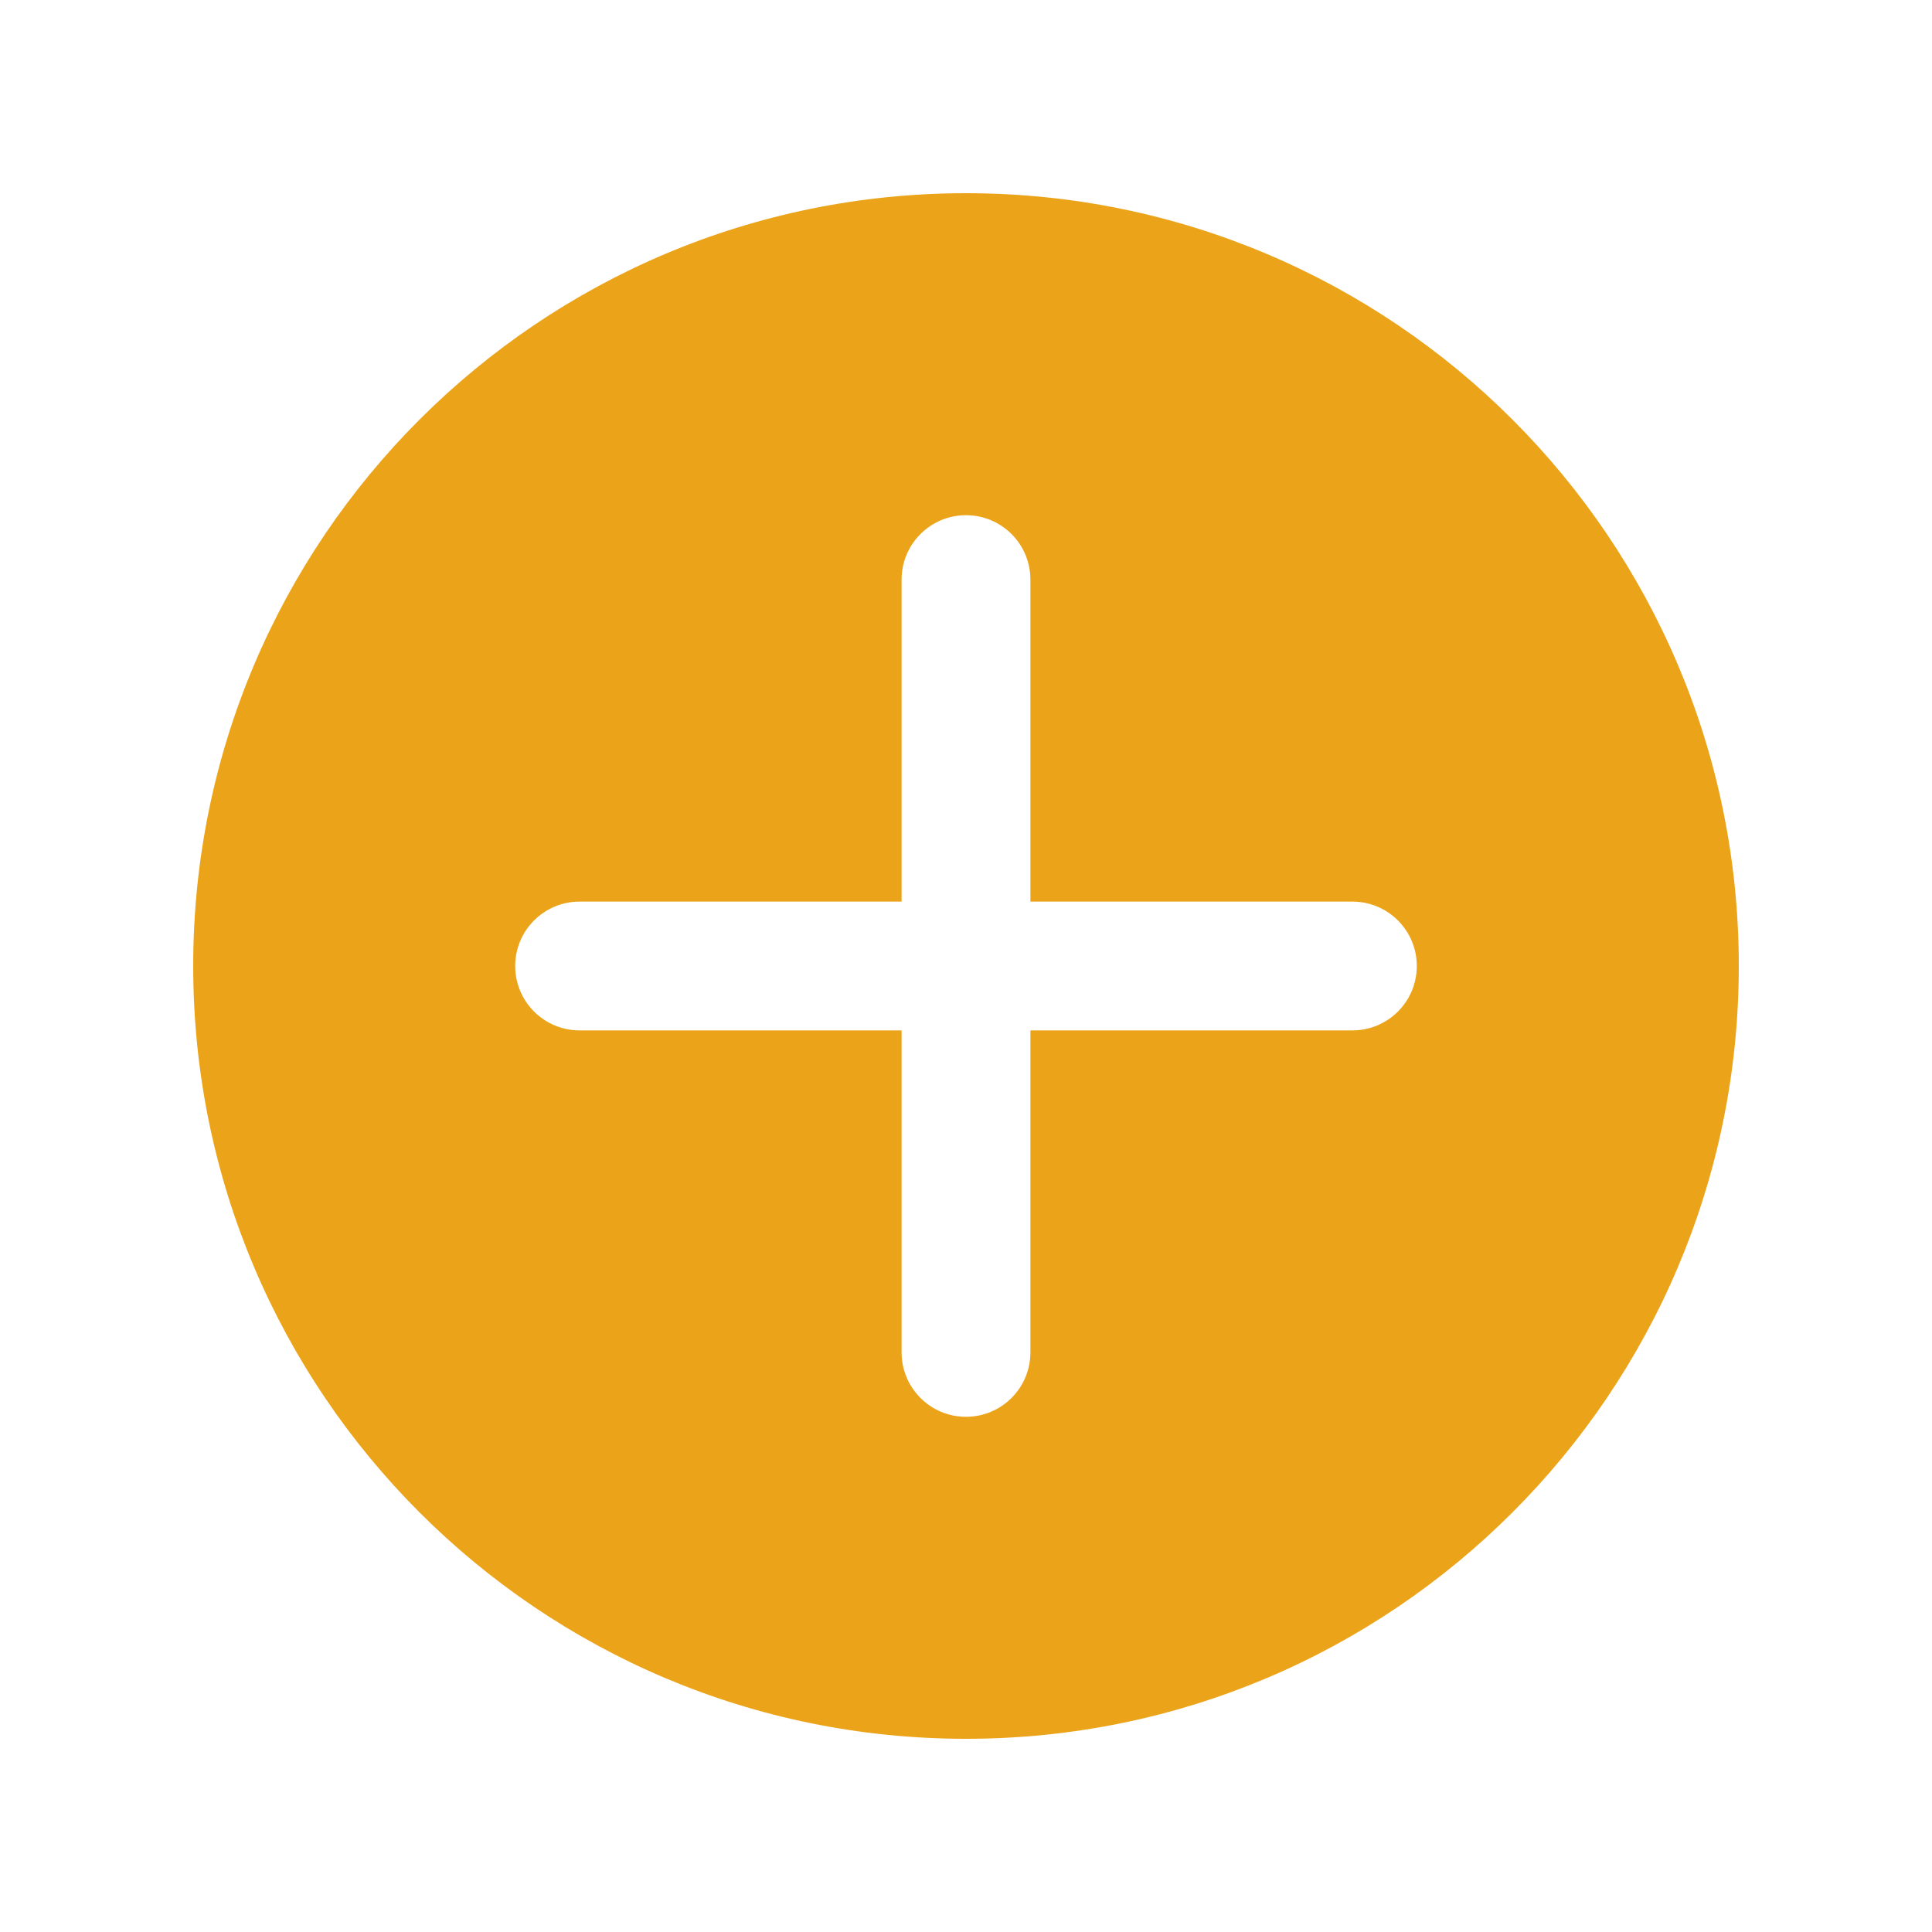 <svg width="48" height="48" viewBox="0 0 48 48" fill="none" xmlns="http://www.w3.org/2000/svg">
<path d="M24 4.8C13.397 4.8 4.8 13.397 4.8 24C4.8 34.603 13.397 43.2 24 43.2C34.603 43.2 43.2 34.603 43.2 24C43.2 13.397 34.603 4.8 24 4.8ZM33.6 25.6H25.6V33.6C25.6 34.485 24.883 35.2 24 35.2C23.117 35.2 22.4 34.485 22.4 33.6V25.6H14.4C13.517 25.6 12.8 24.885 12.8 24C12.8 23.115 13.517 22.4 14.4 22.4H22.4V14.4C22.4 13.515 23.117 12.8 24 12.8C24.883 12.8 25.6 13.515 25.6 14.4V22.4H33.6C34.483 22.4 35.2 23.115 35.2 24C35.2 24.885 34.483 25.6 33.6 25.6Z" fill="#EBA419"/>
</svg>
